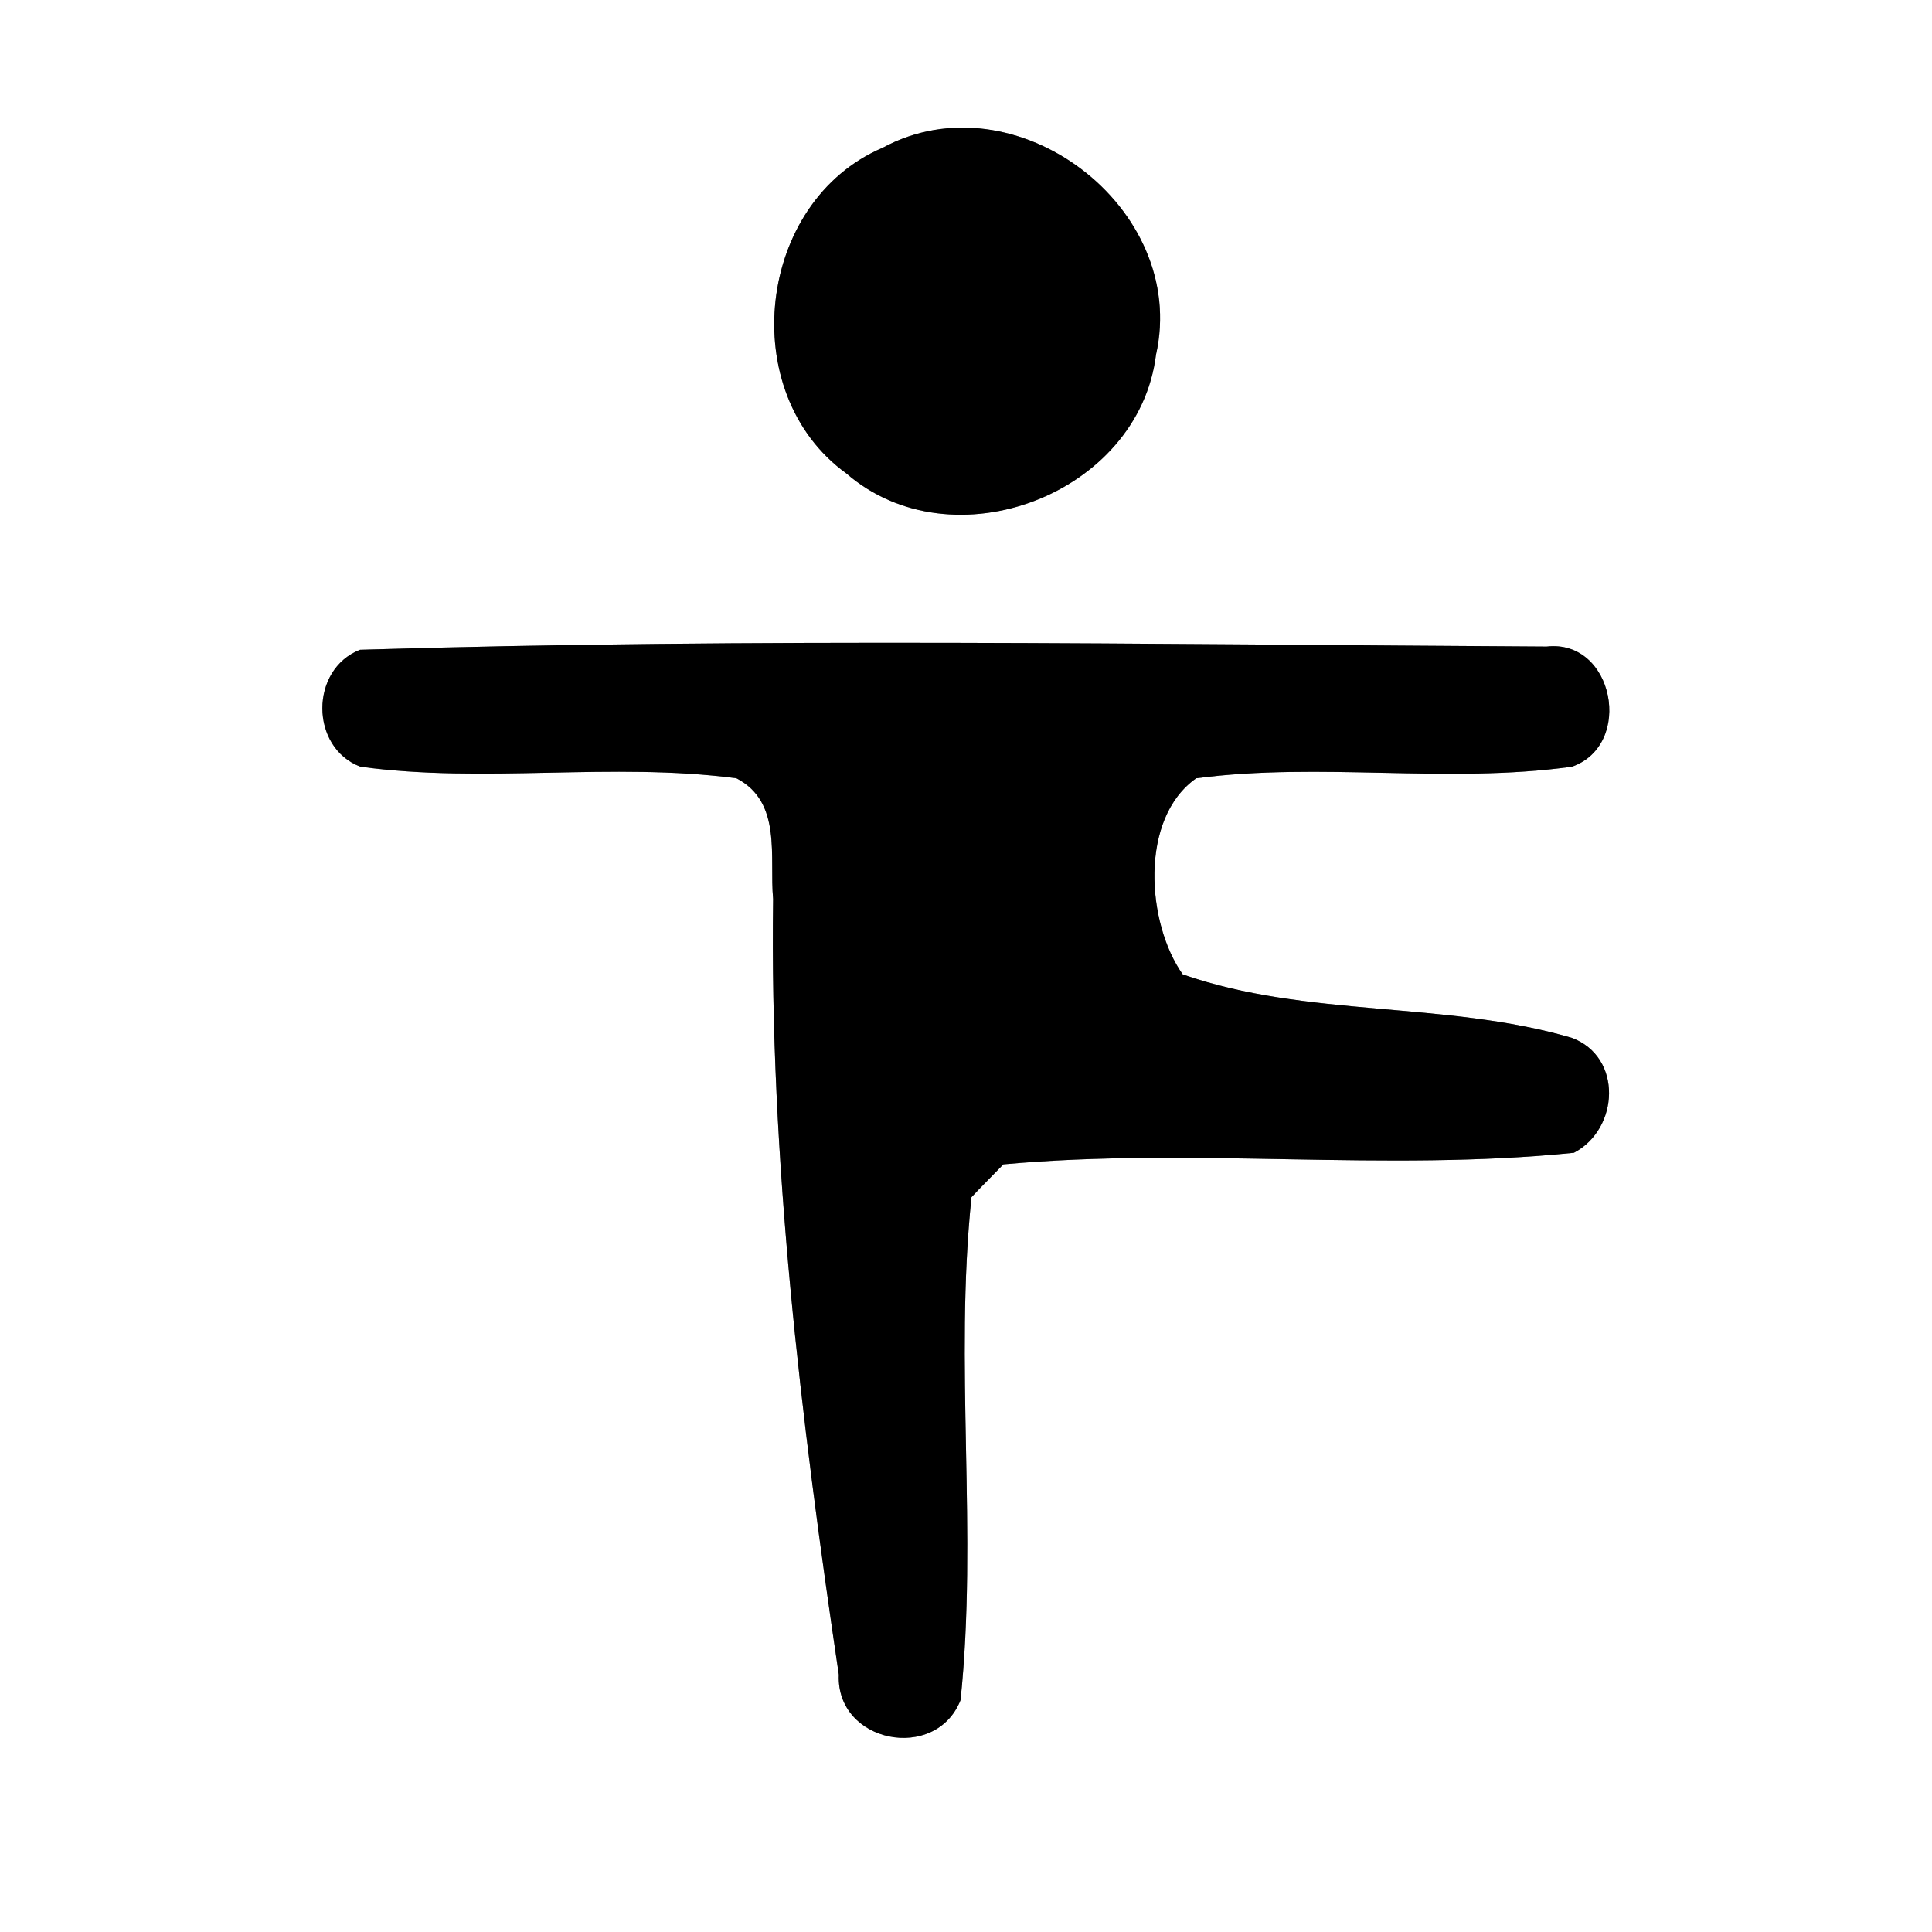 <?xml version="1.0" encoding="UTF-8" ?>
<!DOCTYPE svg PUBLIC "-//W3C//DTD SVG 1.1//EN" "http://www.w3.org/Graphics/SVG/1.1/DTD/svg11.dtd">
<svg width="60pt" height="60pt" viewBox="0 0 60 60" version="1.1" xmlns="http://www.w3.org/2000/svg">
<rect x="0" y="0" width="60" height="60" fill="#808080" stroke="none"/>
<g id="#ffffffff">
<path fill="#ffffff" opacity="1.00" d=" M 0.00 0.00 L 60.00 0.00 L 60.00 60.00 L 0.00 60.00 L 0.00 0.00 M 27.41 4.59 C 23.50 6.26 22.83 12.20 26.28 14.70 C 29.58 17.56 35.36 15.35 35.90 11.02 C 36.93 6.45 31.53 2.36 27.41 4.59 M 11.18 20.18 C 9.62 20.79 9.62 23.21 11.19 23.81 C 15.06 24.34 19.00 23.66 22.87 24.17 C 24.30 24.91 23.89 26.62 24.01 27.92 C 23.90 35.99 24.87 44.04 26.05 52.01 C 25.96 54.13 29.06 54.74 29.83 52.80 C 30.37 47.61 29.63 42.37 30.17 37.18 C 30.41 36.92 30.91 36.42 31.16 36.16 C 37.05 35.62 43.00 36.40 48.88 35.80 C 50.29 35.06 50.40 32.82 48.81 32.23 C 44.88 31.08 40.59 31.61 36.73 30.26 C 35.61 28.68 35.37 25.42 37.15 24.17 C 41.02 23.66 44.95 24.35 48.82 23.81 C 50.75 23.13 50.12 19.84 48.03 20.08 C 35.75 20.01 23.44 19.81 11.18 20.18 Z" />
</g>
<g id="#000000ff">
<path fill="#000000" opacity="1.00" d=" M 27.41 4.59 C 31.53 2.36 36.93 6.45 35.90 11.02 C 35.36 15.35 29.58 17.56 26.28 14.70 C 22.83 12.20 23.50 6.26 27.41 4.59 Z" />
<path fill="#000000" opacity="1.00" d=" M 11.18 20.18 C 23.44 19.81 35.75 20.01 48.03 20.08 C 50.12 19.84 50.75 23.13 48.82 23.81 C 44.95 24.35 41.02 23.66 37.15 24.17 C 35.37 25.42 35.61 28.68 36.73 30.26 C 40.59 31.61 44.88 31.08 48.81 32.23 C 50.40 32.82 50.29 35.06 48.88 35.80 C 43.00 36.40 37.05 35.62 31.16 36.16 C 30.91 36.42 30.41 36.92 30.17 37.18 C 29.63 42.37 30.37 47.61 29.83 52.80 C 29.06 54.74 25.96 54.13 26.05 52.01 C 24.87 44.04 23.90 35.99 24.01 27.92 C 23.89 26.62 24.30 24.91 22.87 24.17 C 19.00 23.66 15.06 24.34 11.19 23.81 C 9.62 23.21 9.62 20.79 11.18 20.18 Z" />
</g>
</svg>
